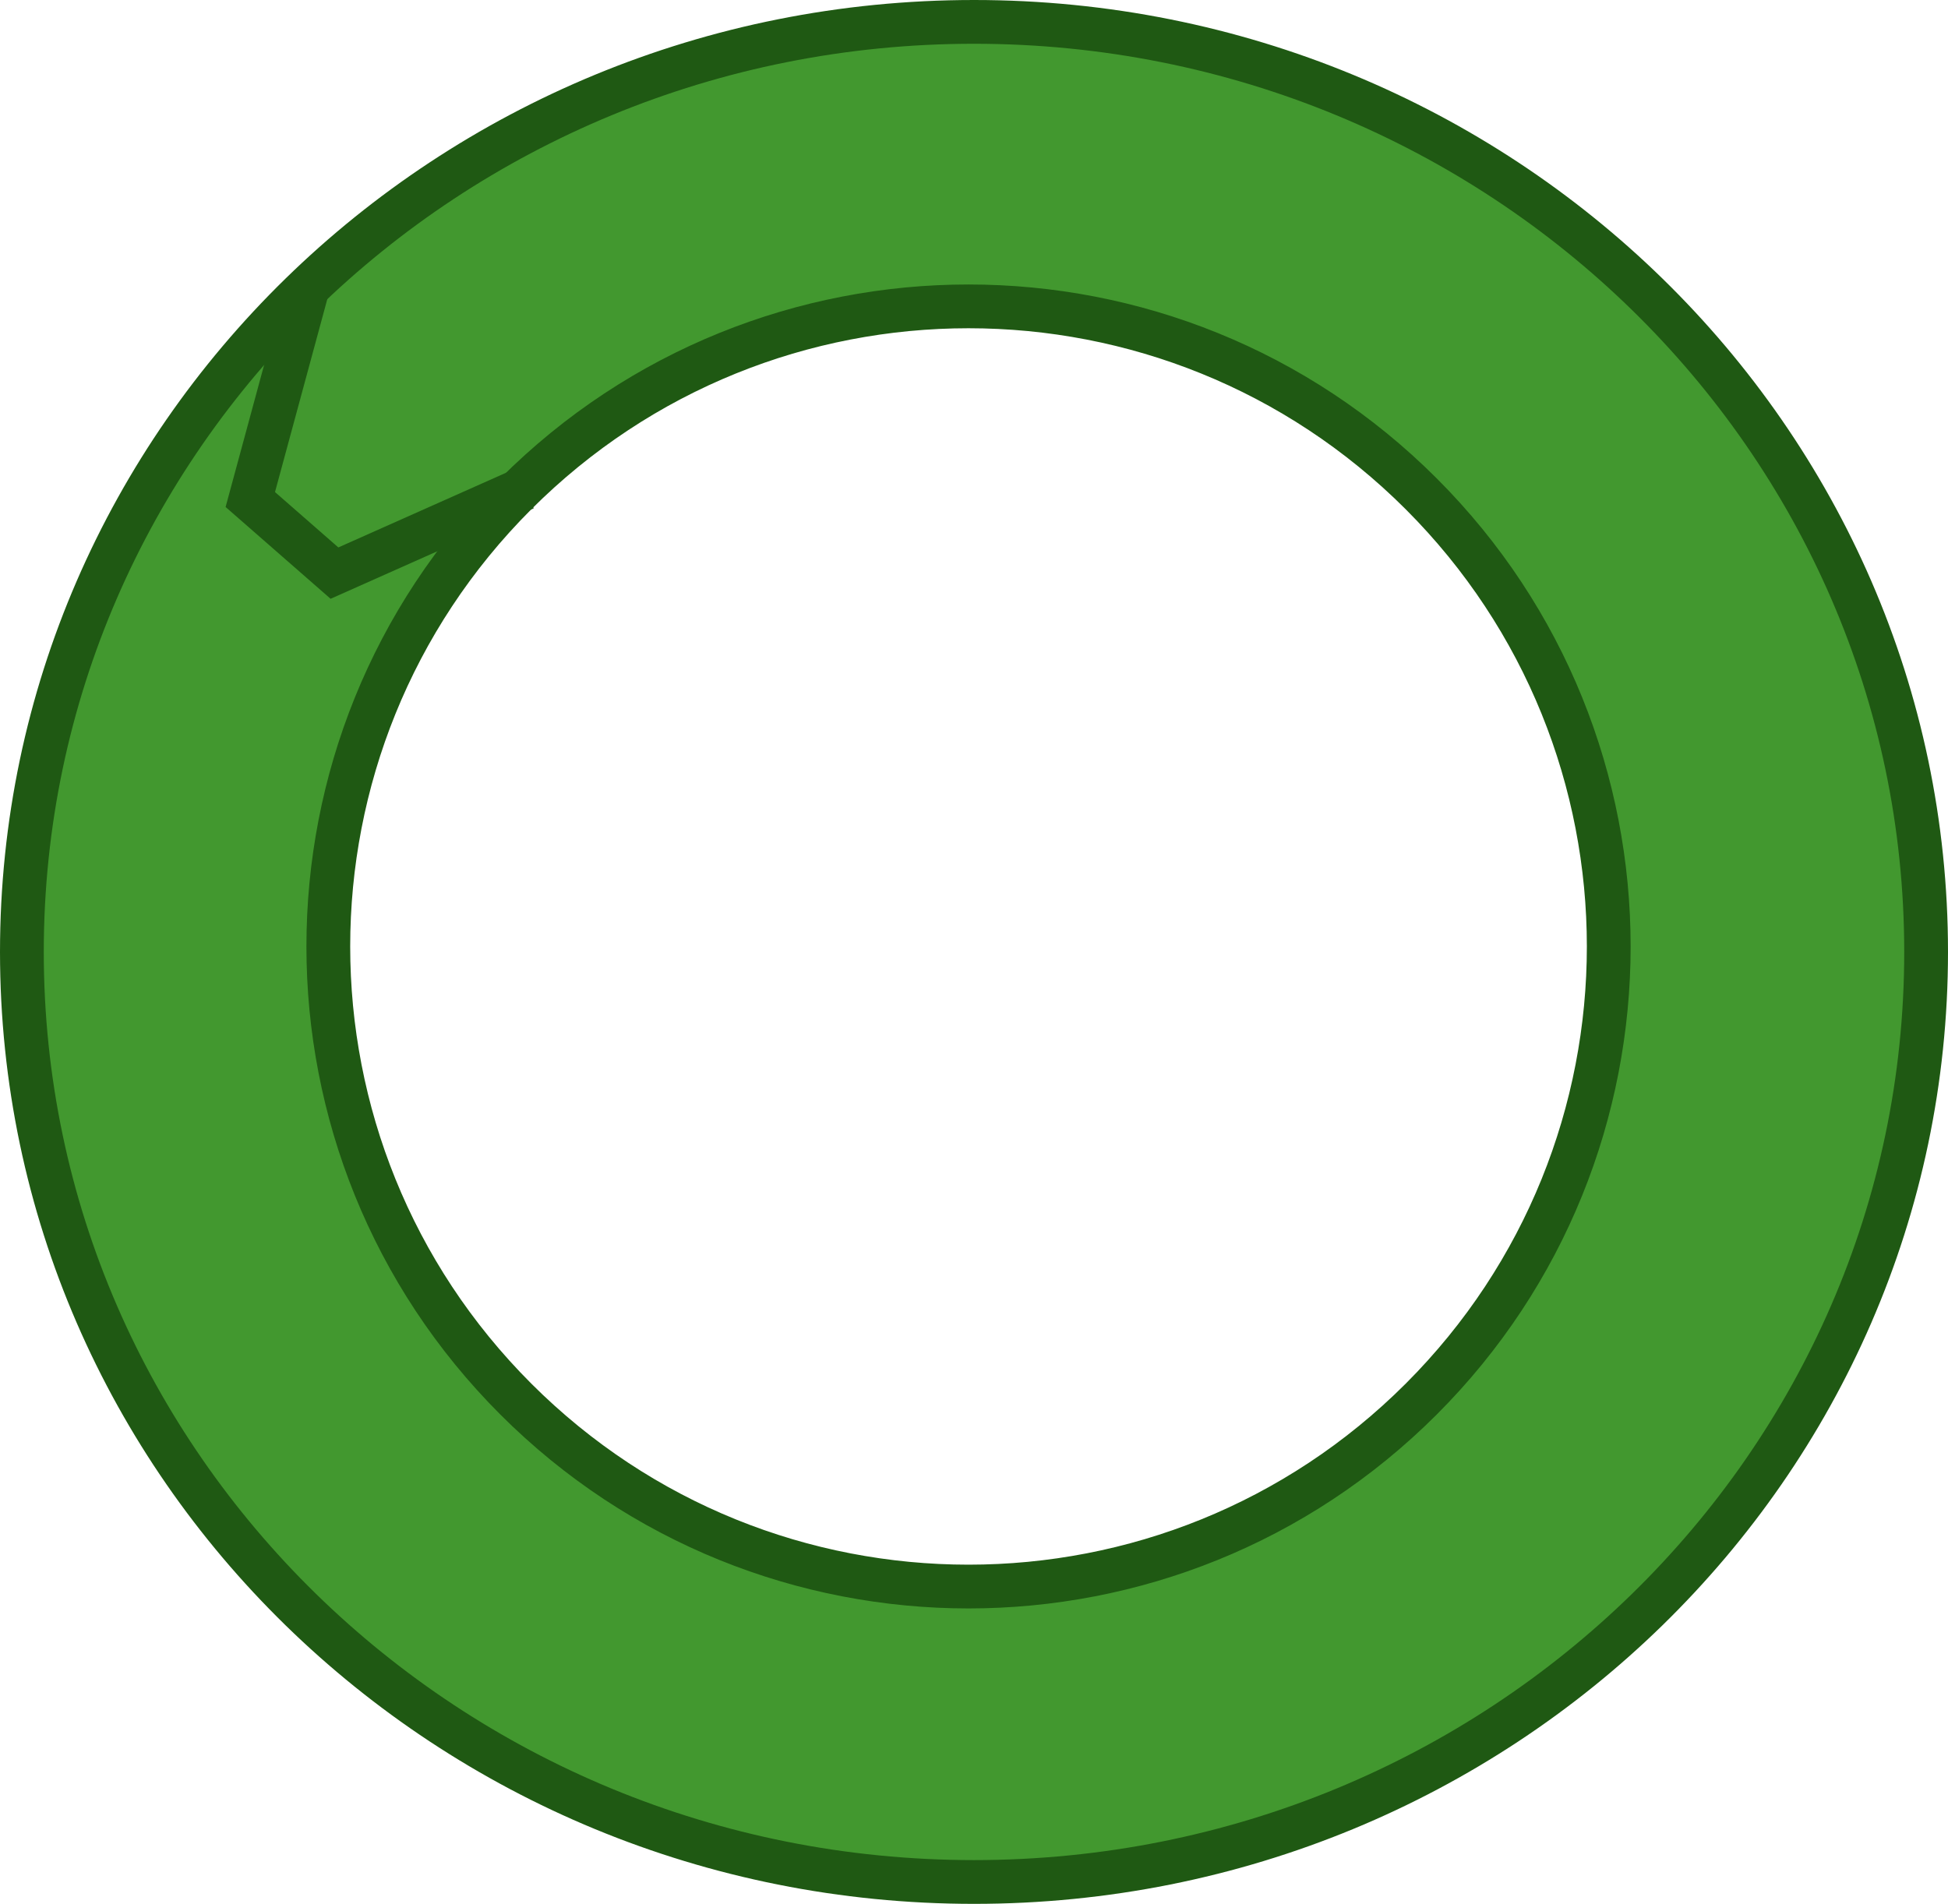 <?xml version="1.0" encoding="UTF-8" standalone="no"?>
<svg width="89px" height="87px" viewBox="0 0 89 87" version="1.1" xmlns="http://www.w3.org/2000/svg" xmlns:xlink="http://www.w3.org/1999/xlink" xmlns:sketch="http://www.bohemiancoding.com/sketch/ns">
    <!-- Generator: Sketch 3.3.3 (12072) - http://www.bohemiancoding.com/sketch -->
    <title>ZODB_logo</title>
    <desc>Created with Sketch.</desc>
    <defs></defs>
    <g id="Page-1" stroke="none" stroke-width="1" fill="none" fill-rule="evenodd" sketch:type="MSPage">
        <g id="ZODB_logo" sketch:type="MSLayerGroup" transform="translate(1, 1)" stroke="#1F5913" stroke-width="2">
            <path d="M43.5,85 C67.524,85 87,65.972 87,42.5 C87,19.028 67.524,0 43.5,0 C19.476,0 0,19.028 0,42.5 C0,65.972 19.476,85 43.5,85 Z M22.567,62.933 C11.144,51.51 11.144,32.99 22.567,21.567 C33.99,10.144 52.51,10.144 63.933,21.567 C75.356,32.99 75.356,51.51 63.933,62.933 C52.51,74.356 33.99,74.356 22.567,62.933 Z" id="Oval-1" fill="#42982F" sketch:type="MSShapeGroup"></path>
            <path d="M9.836,14.59 L11.873,24.31 L16.826,25.56 L22.816,18.161" id="shapePath4-Copy-2" sketch:type="MSShapeGroup" transform="translate(16.326, 20.075) rotate(27) translate(-16.326, -20.075) "></path>
        </g>
    </g>
</svg>